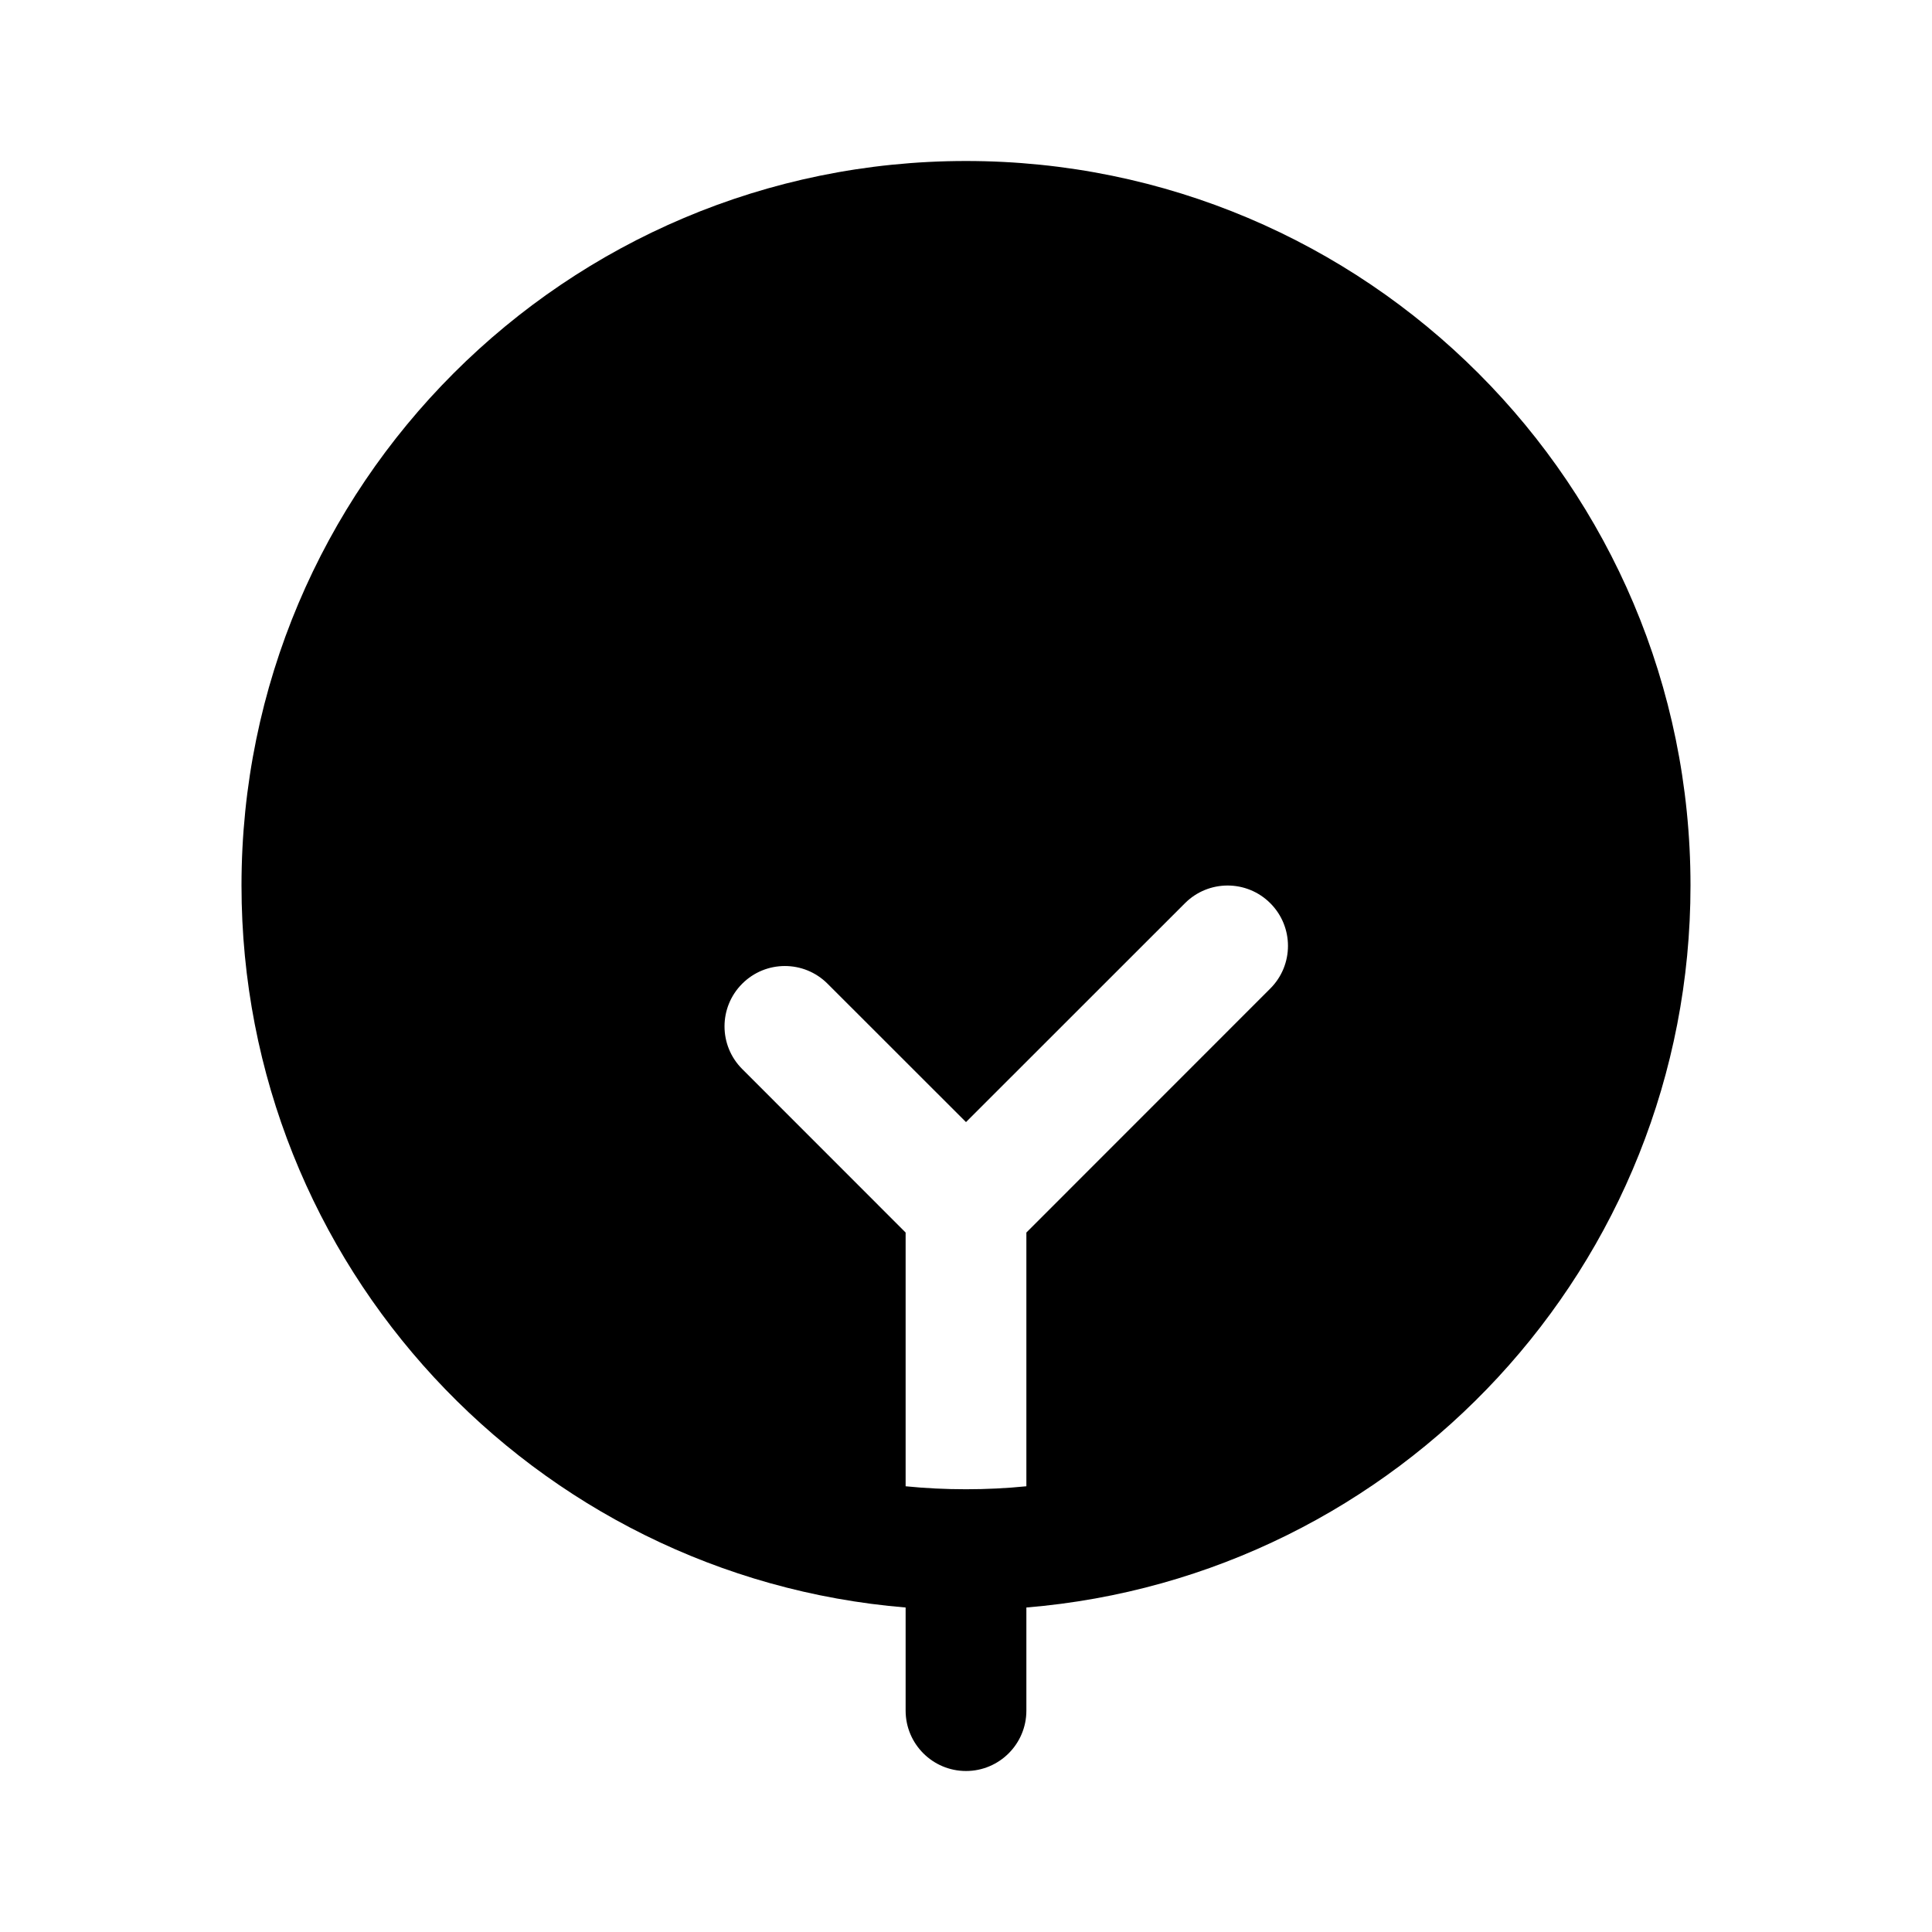 <svg width="24" height="24" viewBox="0 0 24 24" fill="none" xmlns="http://www.w3.org/2000/svg">
<path fill-rule="evenodd" clip-rule="evenodd" d="M12.75 19.969V21.25C12.75 21.664 12.414 22 12 22C11.586 22 11.25 21.664 11.25 21.25V19.969C6.63 19.588 3 15.718 3 11C3 6.029 7.029 2 12 2C16.971 2 21 6.029 21 11C21 15.718 17.37 19.588 12.75 19.969ZM11.25 18.463V15.311L9.22 13.28C8.927 12.987 8.927 12.513 9.22 12.22C9.513 11.927 9.987 11.927 10.28 12.22L12 13.939L14.72 11.22C15.013 10.927 15.487 10.927 15.78 11.22C16.073 11.513 16.073 11.987 15.78 12.28L12.75 15.311V18.463C12.503 18.488 12.253 18.5 12 18.5C11.747 18.5 11.497 18.488 11.25 18.463Z" fill="currentColor"/>
</svg>
